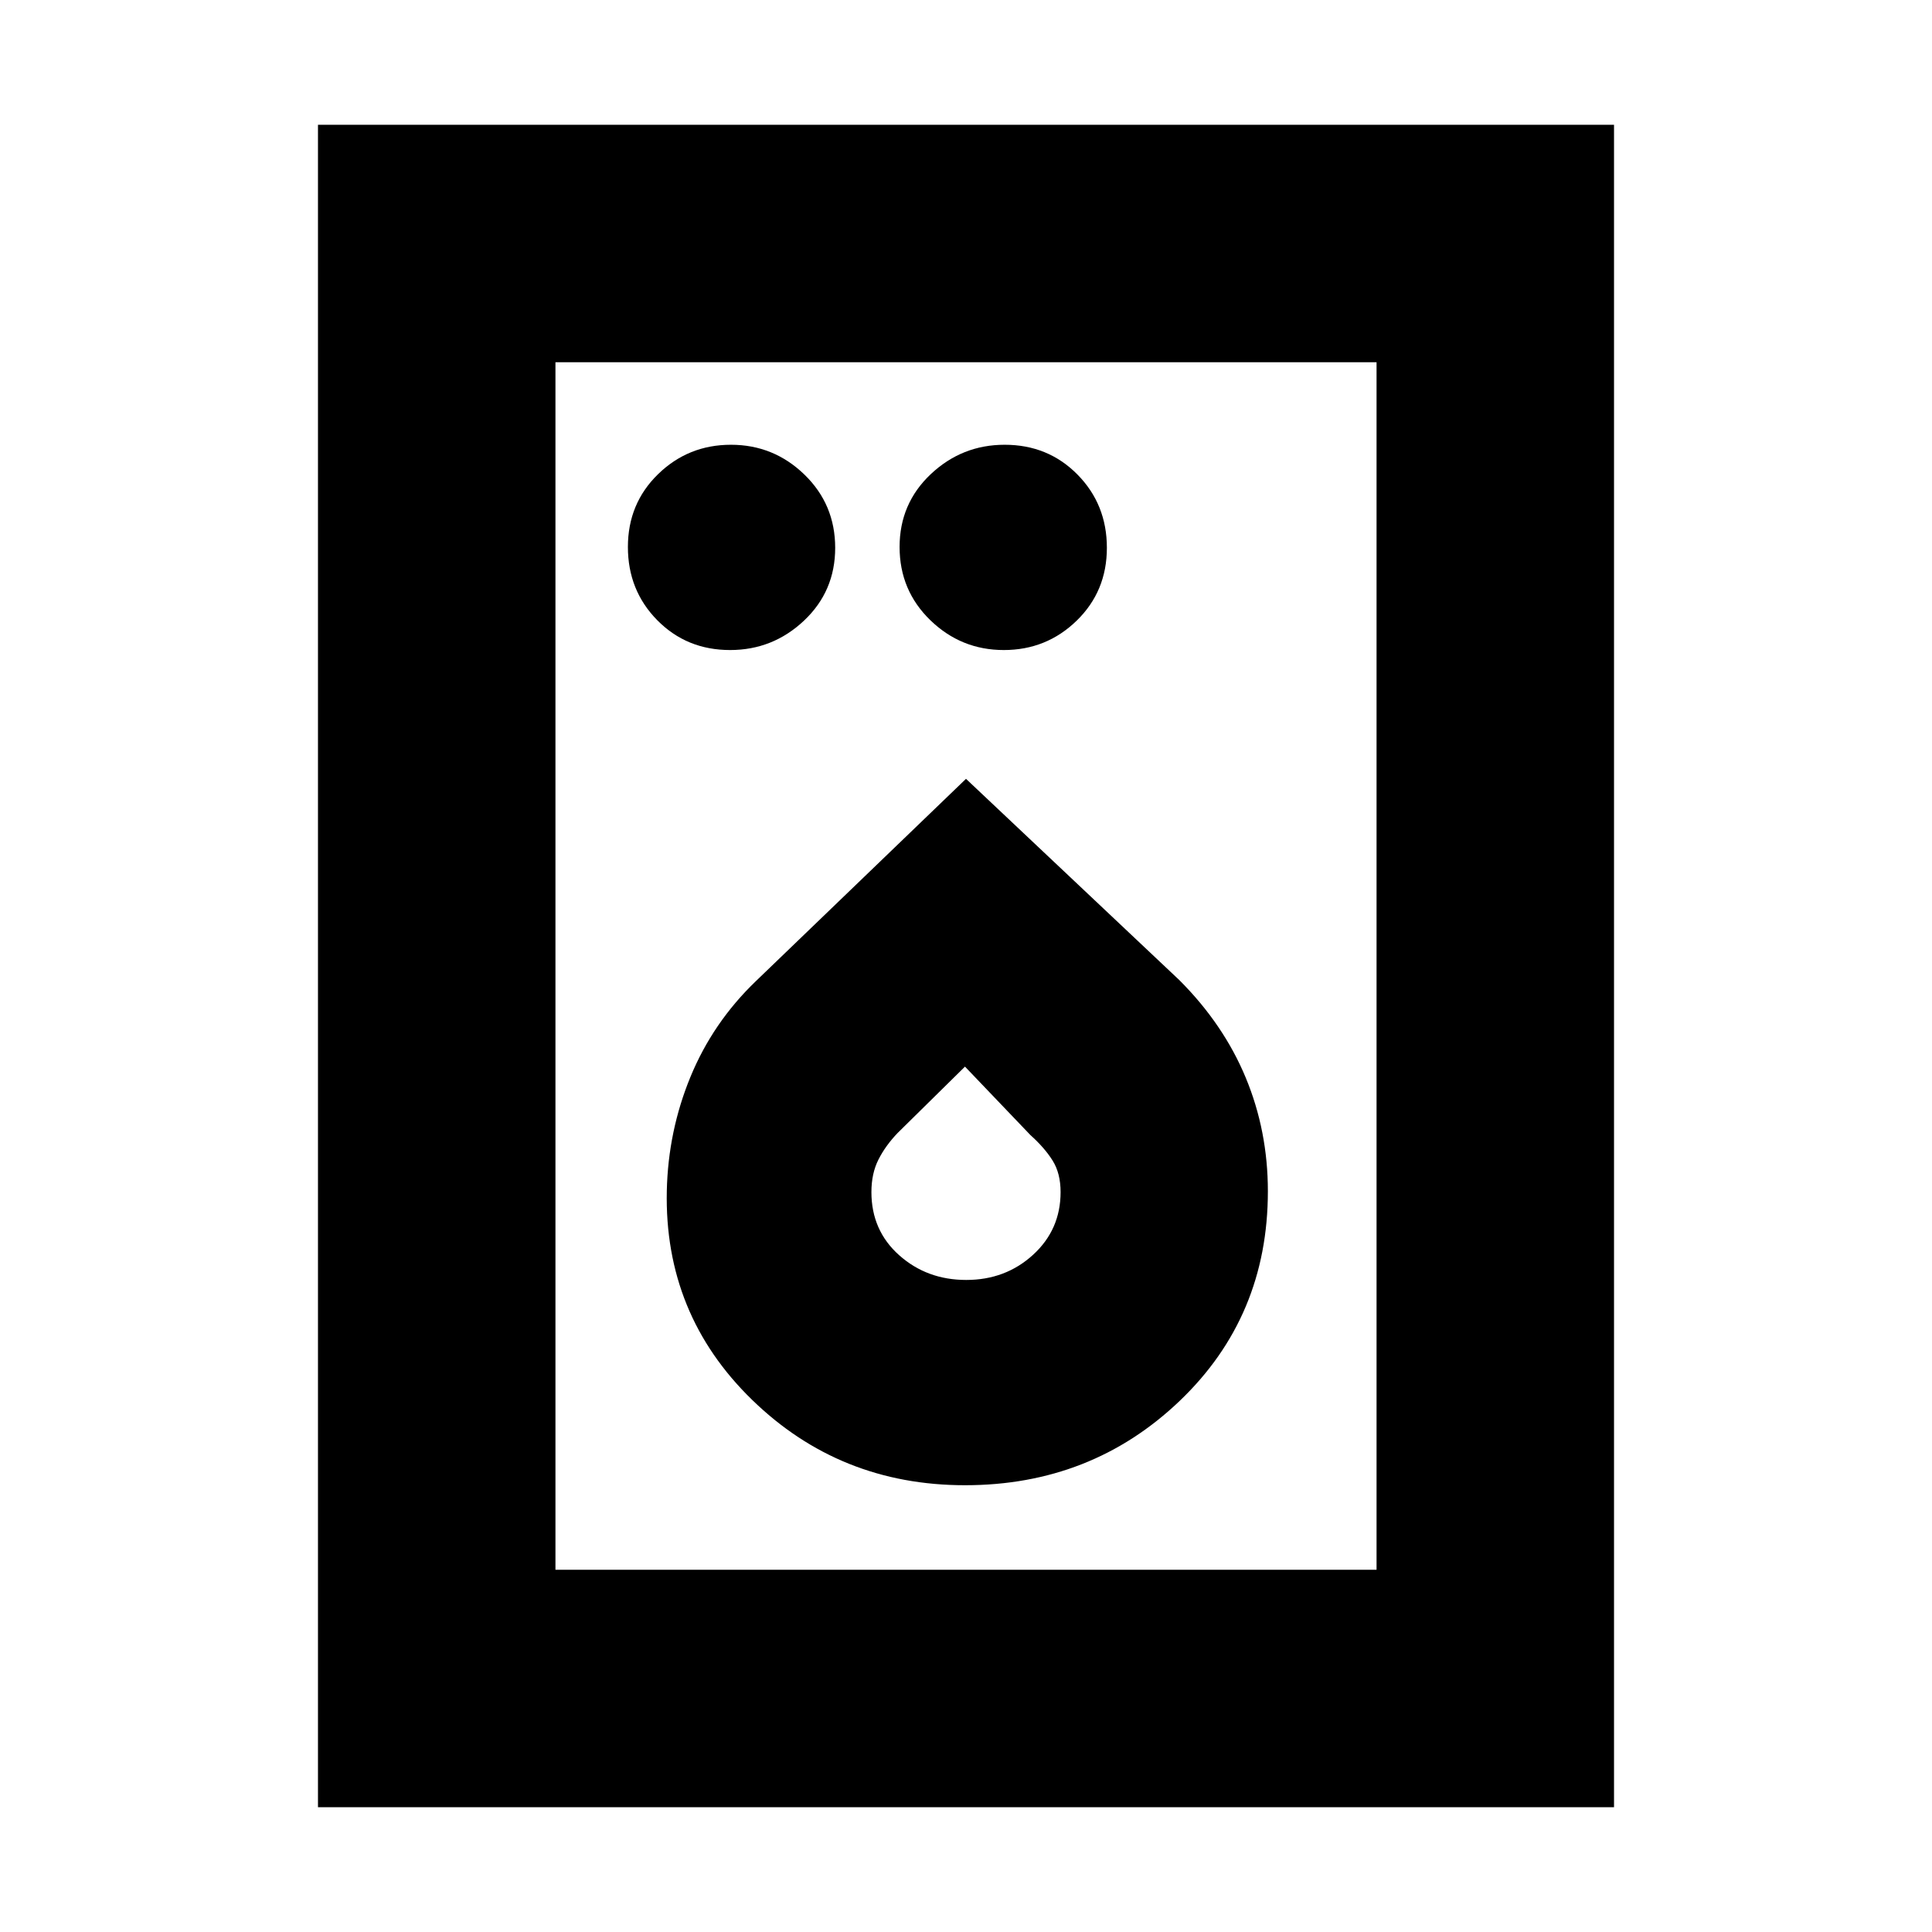 <svg xmlns="http://www.w3.org/2000/svg" height="20" viewBox="0 -960 960 960" width="20"><path d="M362.789-637Q384-637 399.5-651.602t15.5-36.187q0-21.586-15.289-36.399Q384.421-739 363.211-739 342-739 327-724.398t-15 36.187q0 21.586 14.602 36.399Q341.204-637 362.789-637Zm136 0Q520-637 535-651.602t15-36.187q0-21.586-14.602-36.399Q520.796-739 499.211-739 478-739 462.5-724.398T447-688.211q0 21.586 15.289 36.399Q477.579-637 498.789-637Zm-19.261 415q62.788 0 106.63-41.885T630-368.088Q630-398 619-424.5T586-473L480-573 375.486-472.379q-21.29 20.497-32.388 47.438Q332-398 331.333-368.326 330-307 373.64-264.5 417.28-222 479.528-222Zm.59-102q-19.535 0-33.326-12.292Q433-348.583 433-367.667q0-9.239 3.5-16.154Q440-390.736 446-397l33.495-33L512-396q7.043 6.308 11.022 12.654Q527-377 527-367.667 527-349 513.326-336.5T480.118-324ZM158-62v-836h644v836H158Zm118-118h408v-600H276v600Zm0 0v-600 600Z"/></svg>
